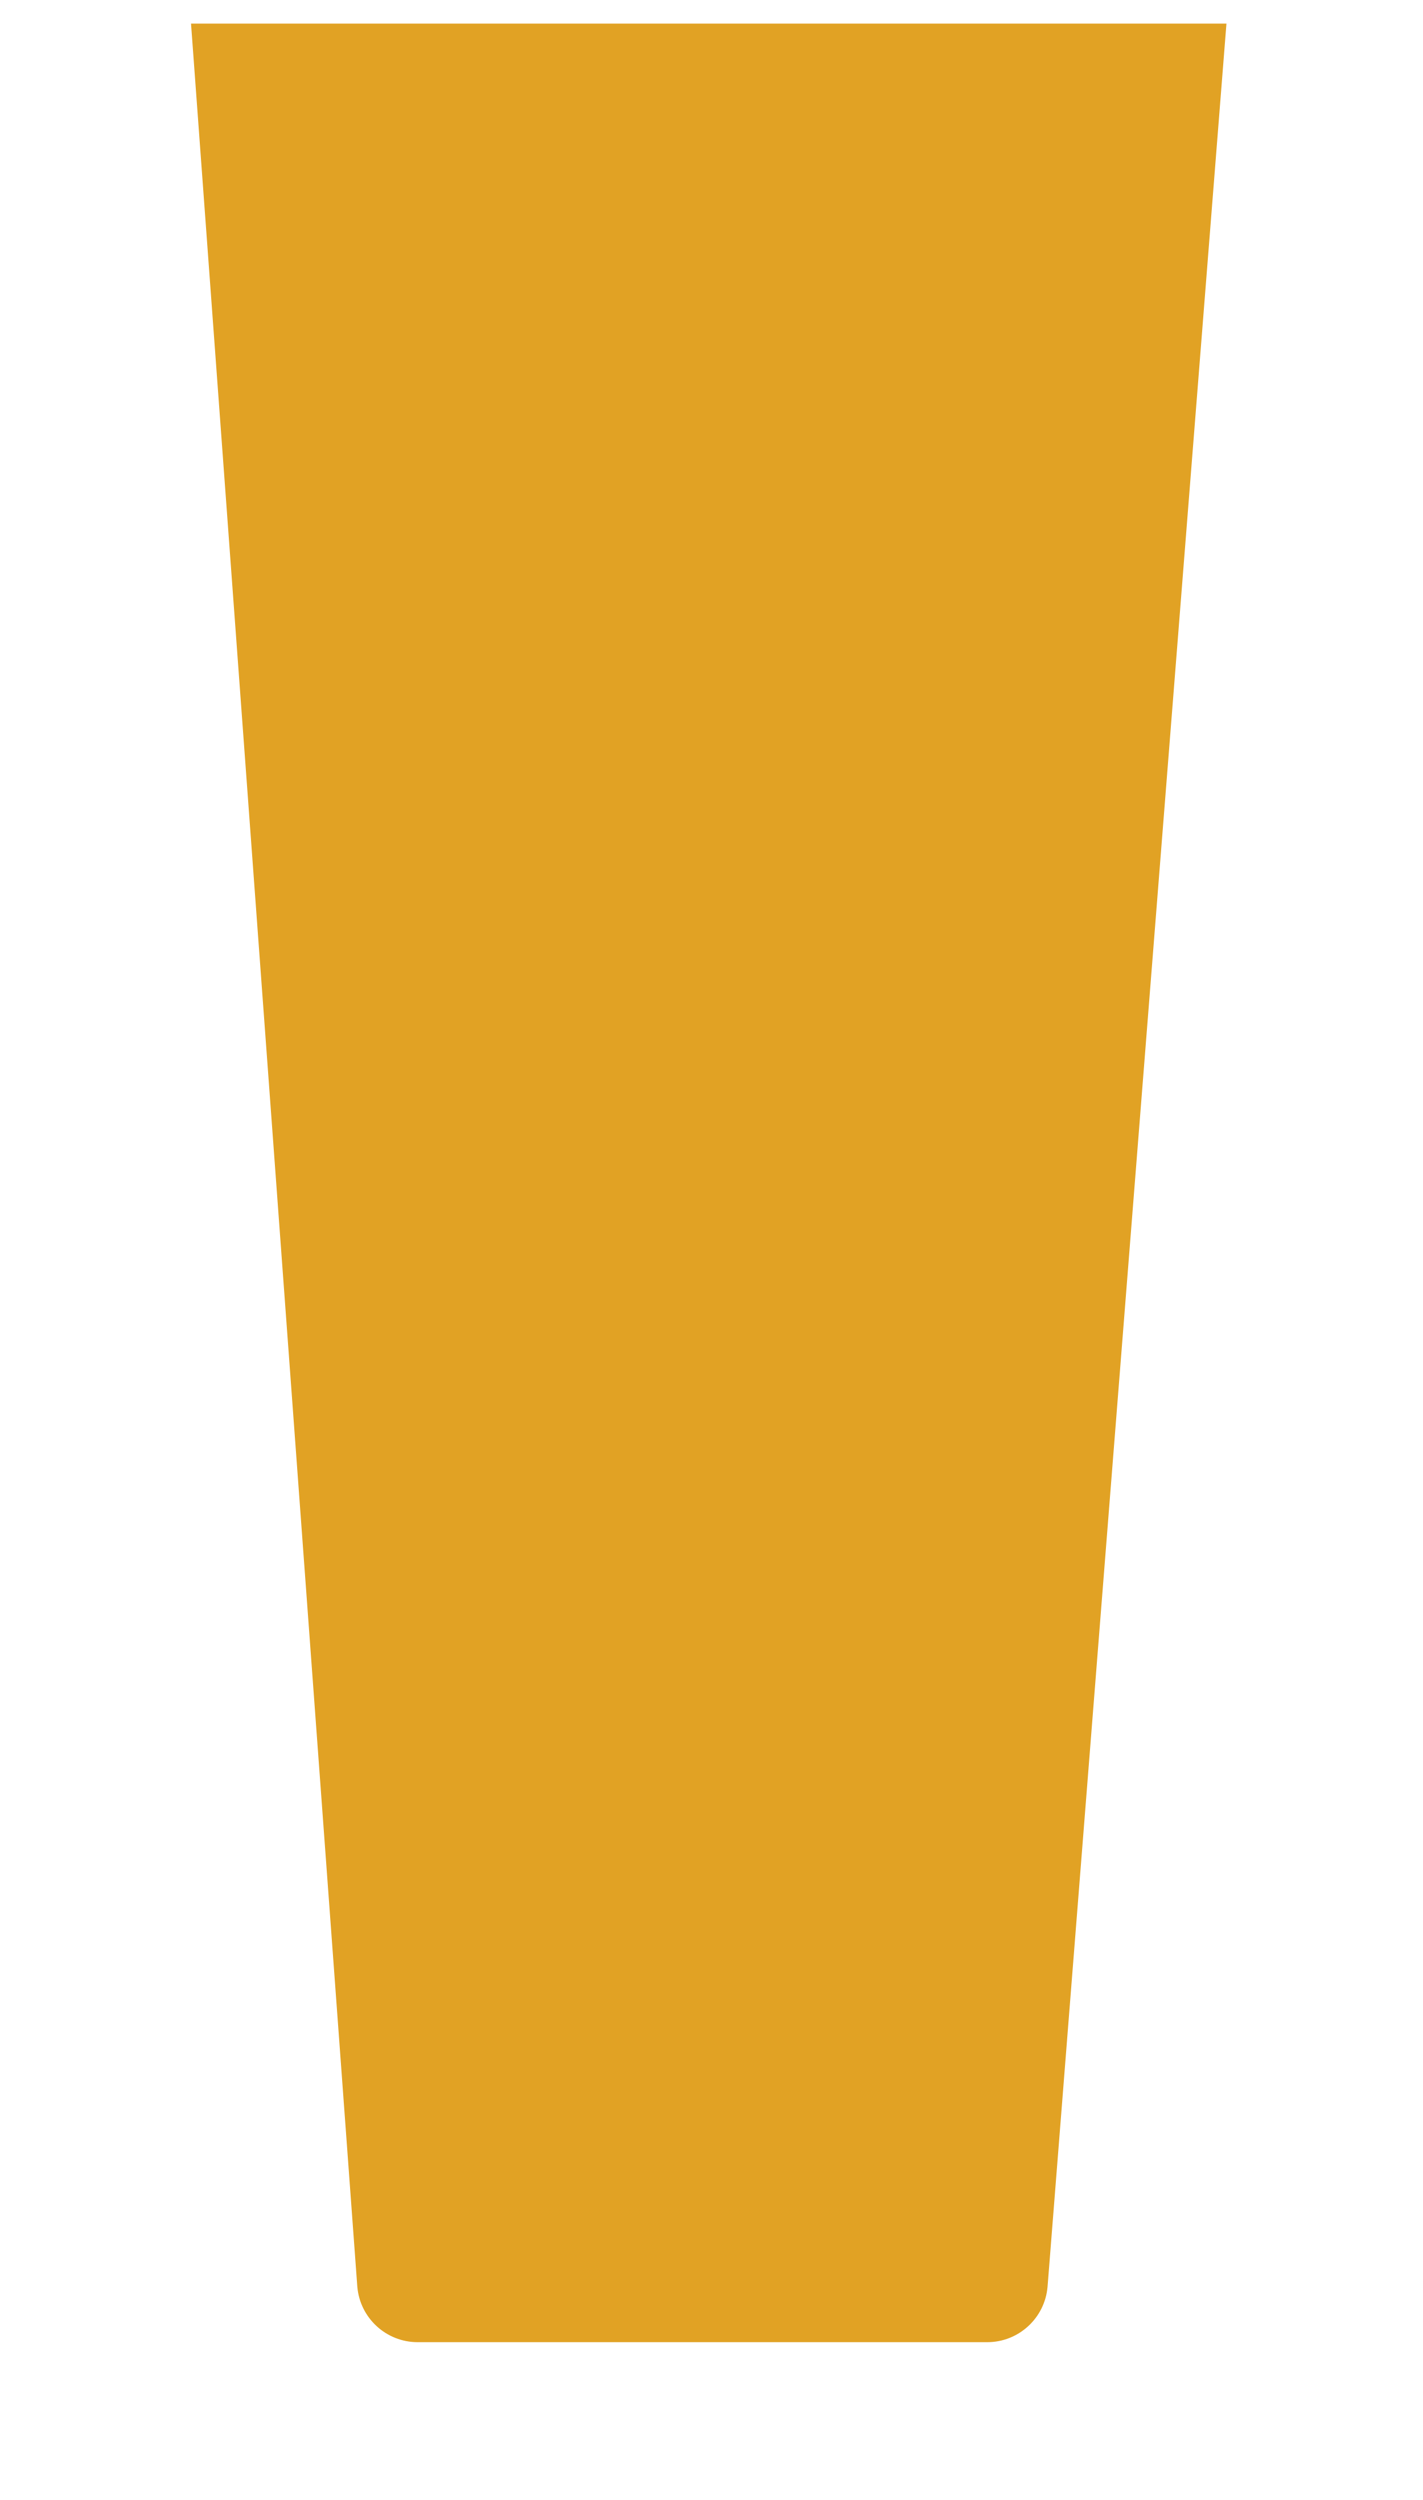 <?xml version="1.0" encoding="utf-8" standalone="no"?>
<!DOCTYPE svg PUBLIC "-//W3C//DTD SVG 1.1//EN" "http://www.w3.org/Graphics/SVG/1.1/DTD/svg11.dtd">
<svg xmlns="http://www.w3.org/2000/svg" xmlns:xl="http://www.w3.org/1999/xlink" version="1.1" viewBox="359 232 181 318" width="181pt" height="318pt" xmlns:dc="http://purl.org/dc/elements/1.1/"><defs/><g stroke="none" stroke-opacity="1" stroke-dasharray="none" fill="none" fill-opacity="1"><title>beer</title><g><title>Layer 1</title><path d="M 383.297 235 L 404.449 522.85 C 404.786 526.84 408.123 529.908 412.127 529.908 L 484.567 529.908 L 484.567 529.908 C 488.571 529.908 491.908 526.84 492.245 522.85 L 515 235 Z" fill="#e1a224"/></g></g></svg>
